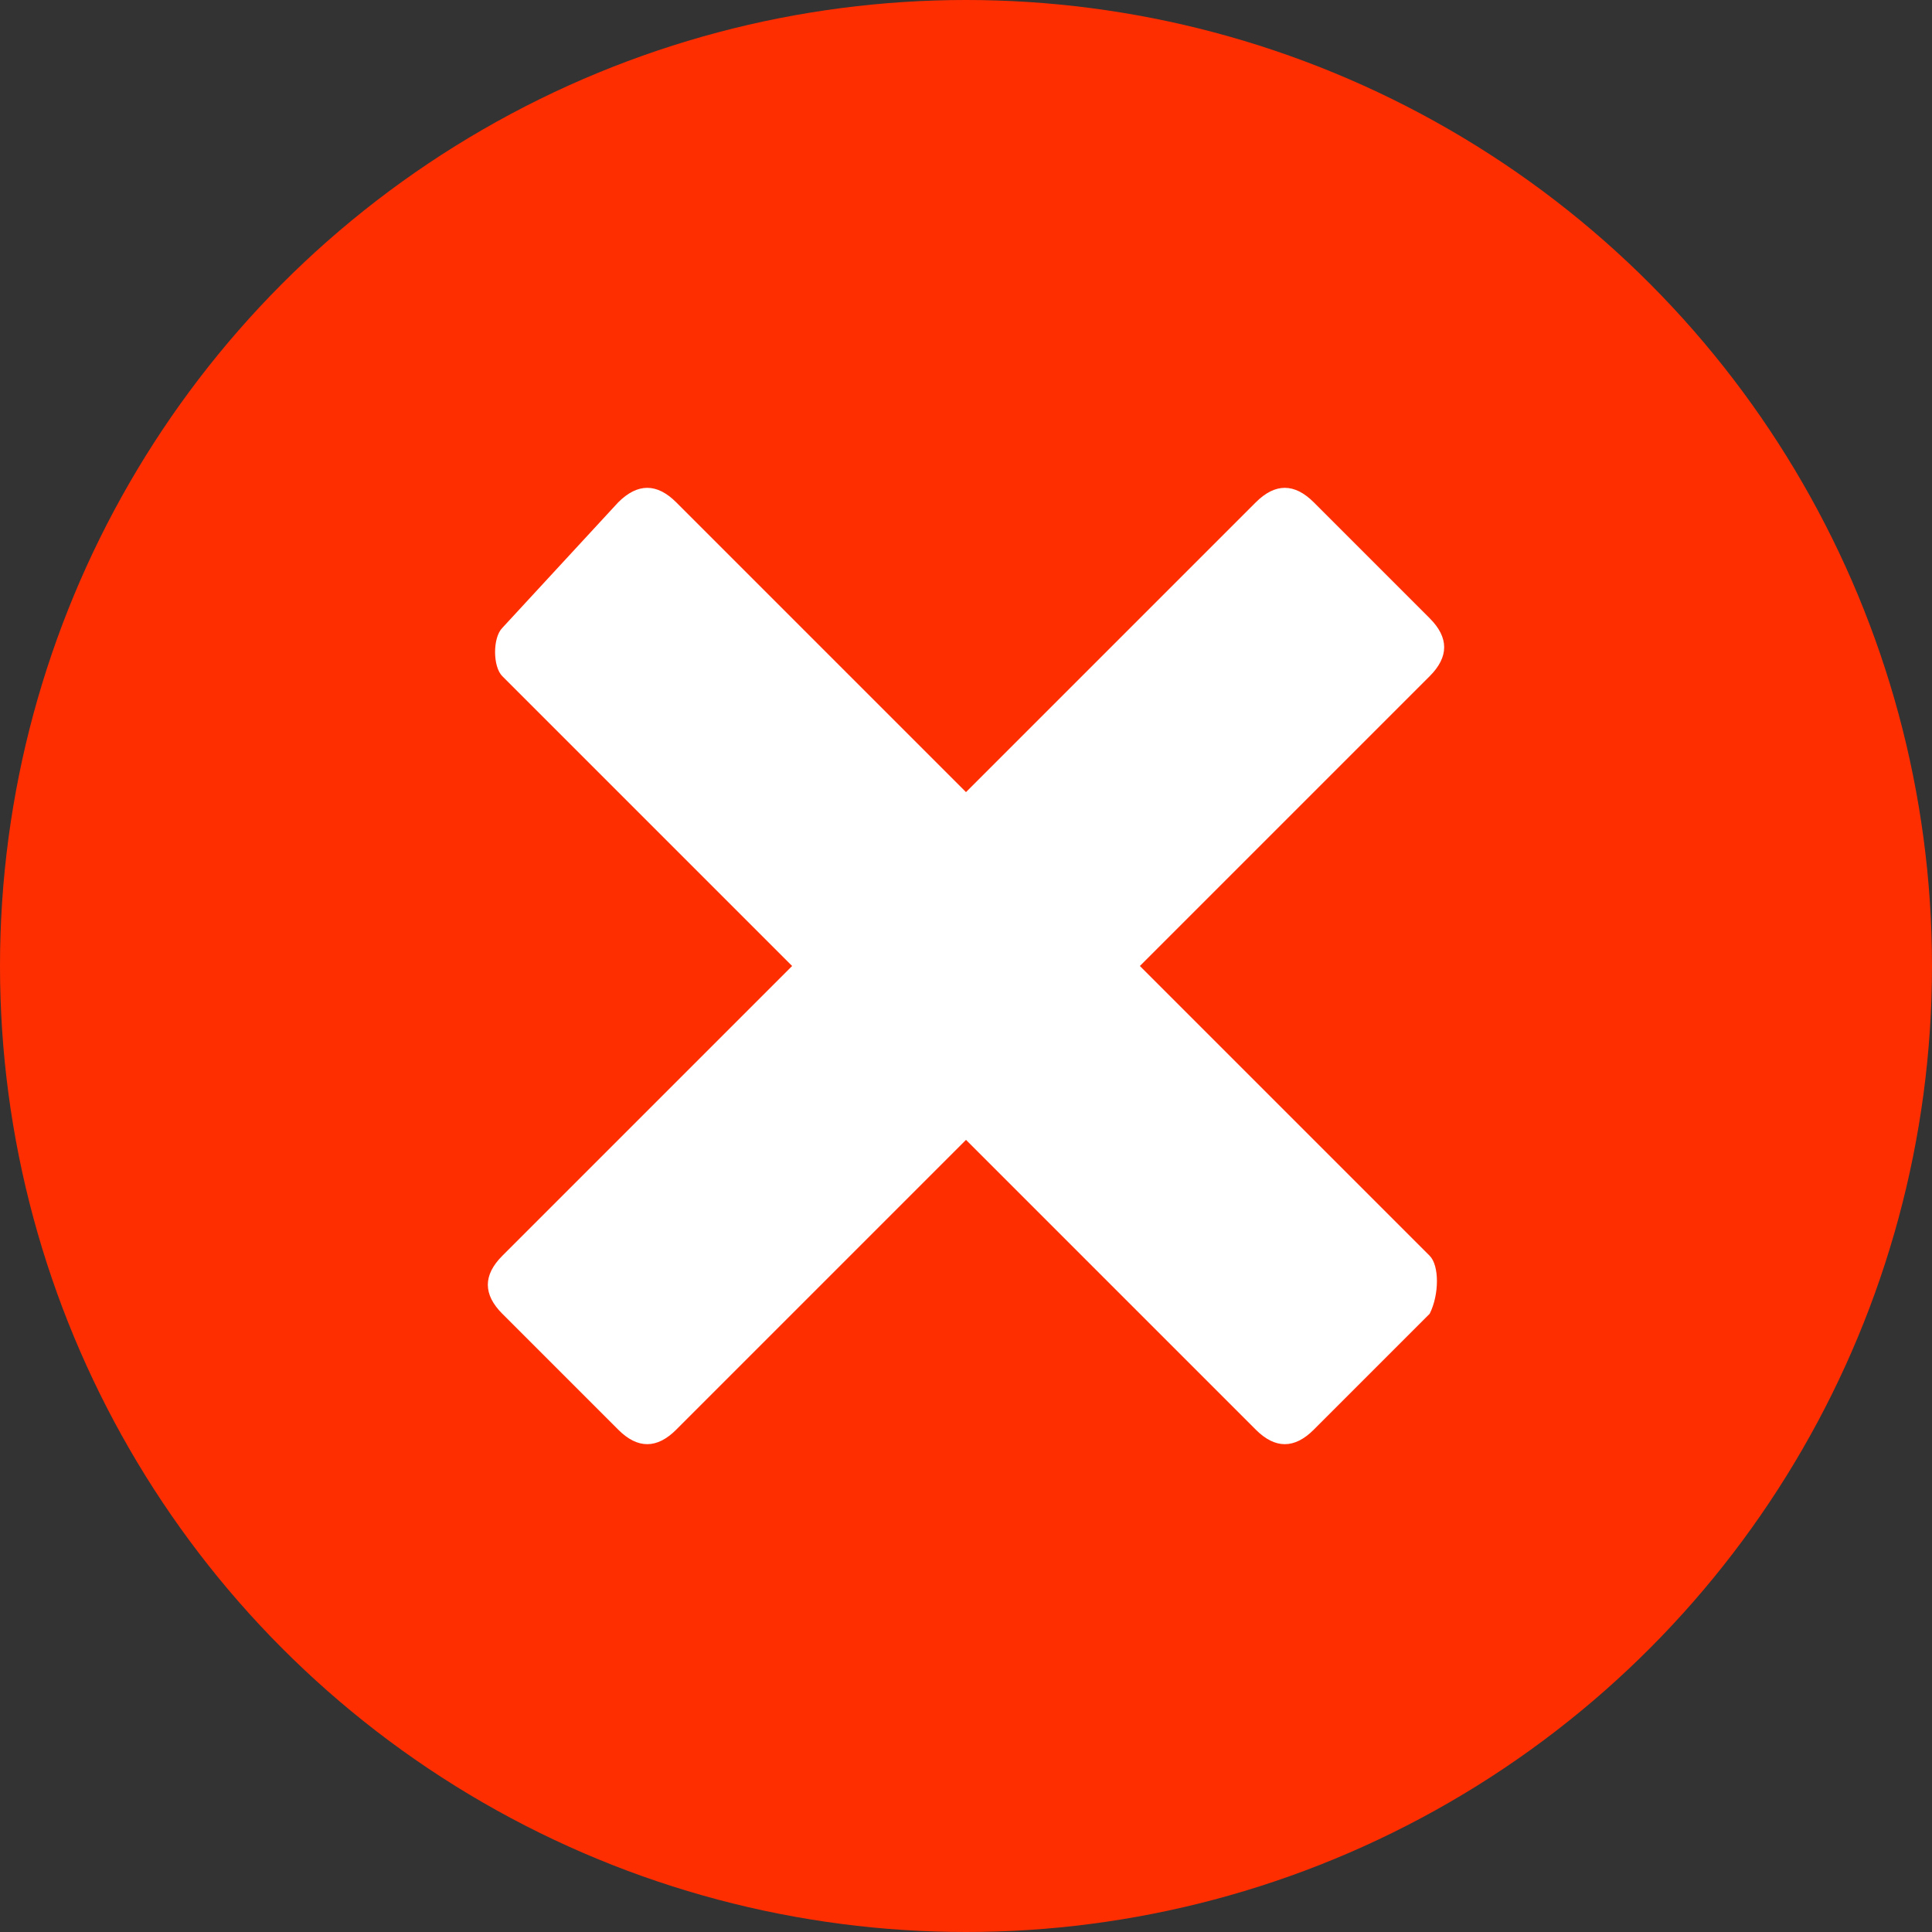 <?xml version="1.0" encoding="utf-8"?>
<!-- Generator: Adobe Illustrator 21.1.0, SVG Export Plug-In . SVG Version: 6.00 Build 0)  -->
<svg version="1.1" id="Calque_1" xmlns="http://www.w3.org/2000/svg" xmlns:xlink="http://www.w3.org/1999/xlink" x="0px" y="0px"
	 viewBox="0 0 20 20" style="enable-background:new 0 0 20 20;" xml:space="preserve">
<rect x="0" y="0" width="20" height="20" fill="#333333" stroke="none"/>
<style type="text/css">
	.st0{fill:#FFFFFF;}
	.st1{fill:#0093D7;}
	.st2{fill:#FF2E01;}
</style>
<g>
	<circle class="st2" cx="10" cy="10" r="10"/>
</g>
<g>
	<path class="st0" d="M14.8,13l-3-3l3-3c0.2-0.2,0.2-0.4,0-0.6l-1.2-1.2c-0.2-0.2-0.4-0.2-0.6,0l-3,3l-3-3c-0.2-0.2-0.4-0.2-0.6,0
		L5.2,6.5C5.1,6.6,5.1,6.9,5.2,7l3,3l-3,3c-0.2,0.2-0.2,0.4,0,0.6l1.2,1.2c0.2,0.2,0.4,0.2,0.6,0l3-3l3,3c0.2,0.2,0.4,0.2,0.6,0
		l1.2-1.2C14.9,13.4,14.9,13.1,14.8,13z"/>
</g>
</svg>
